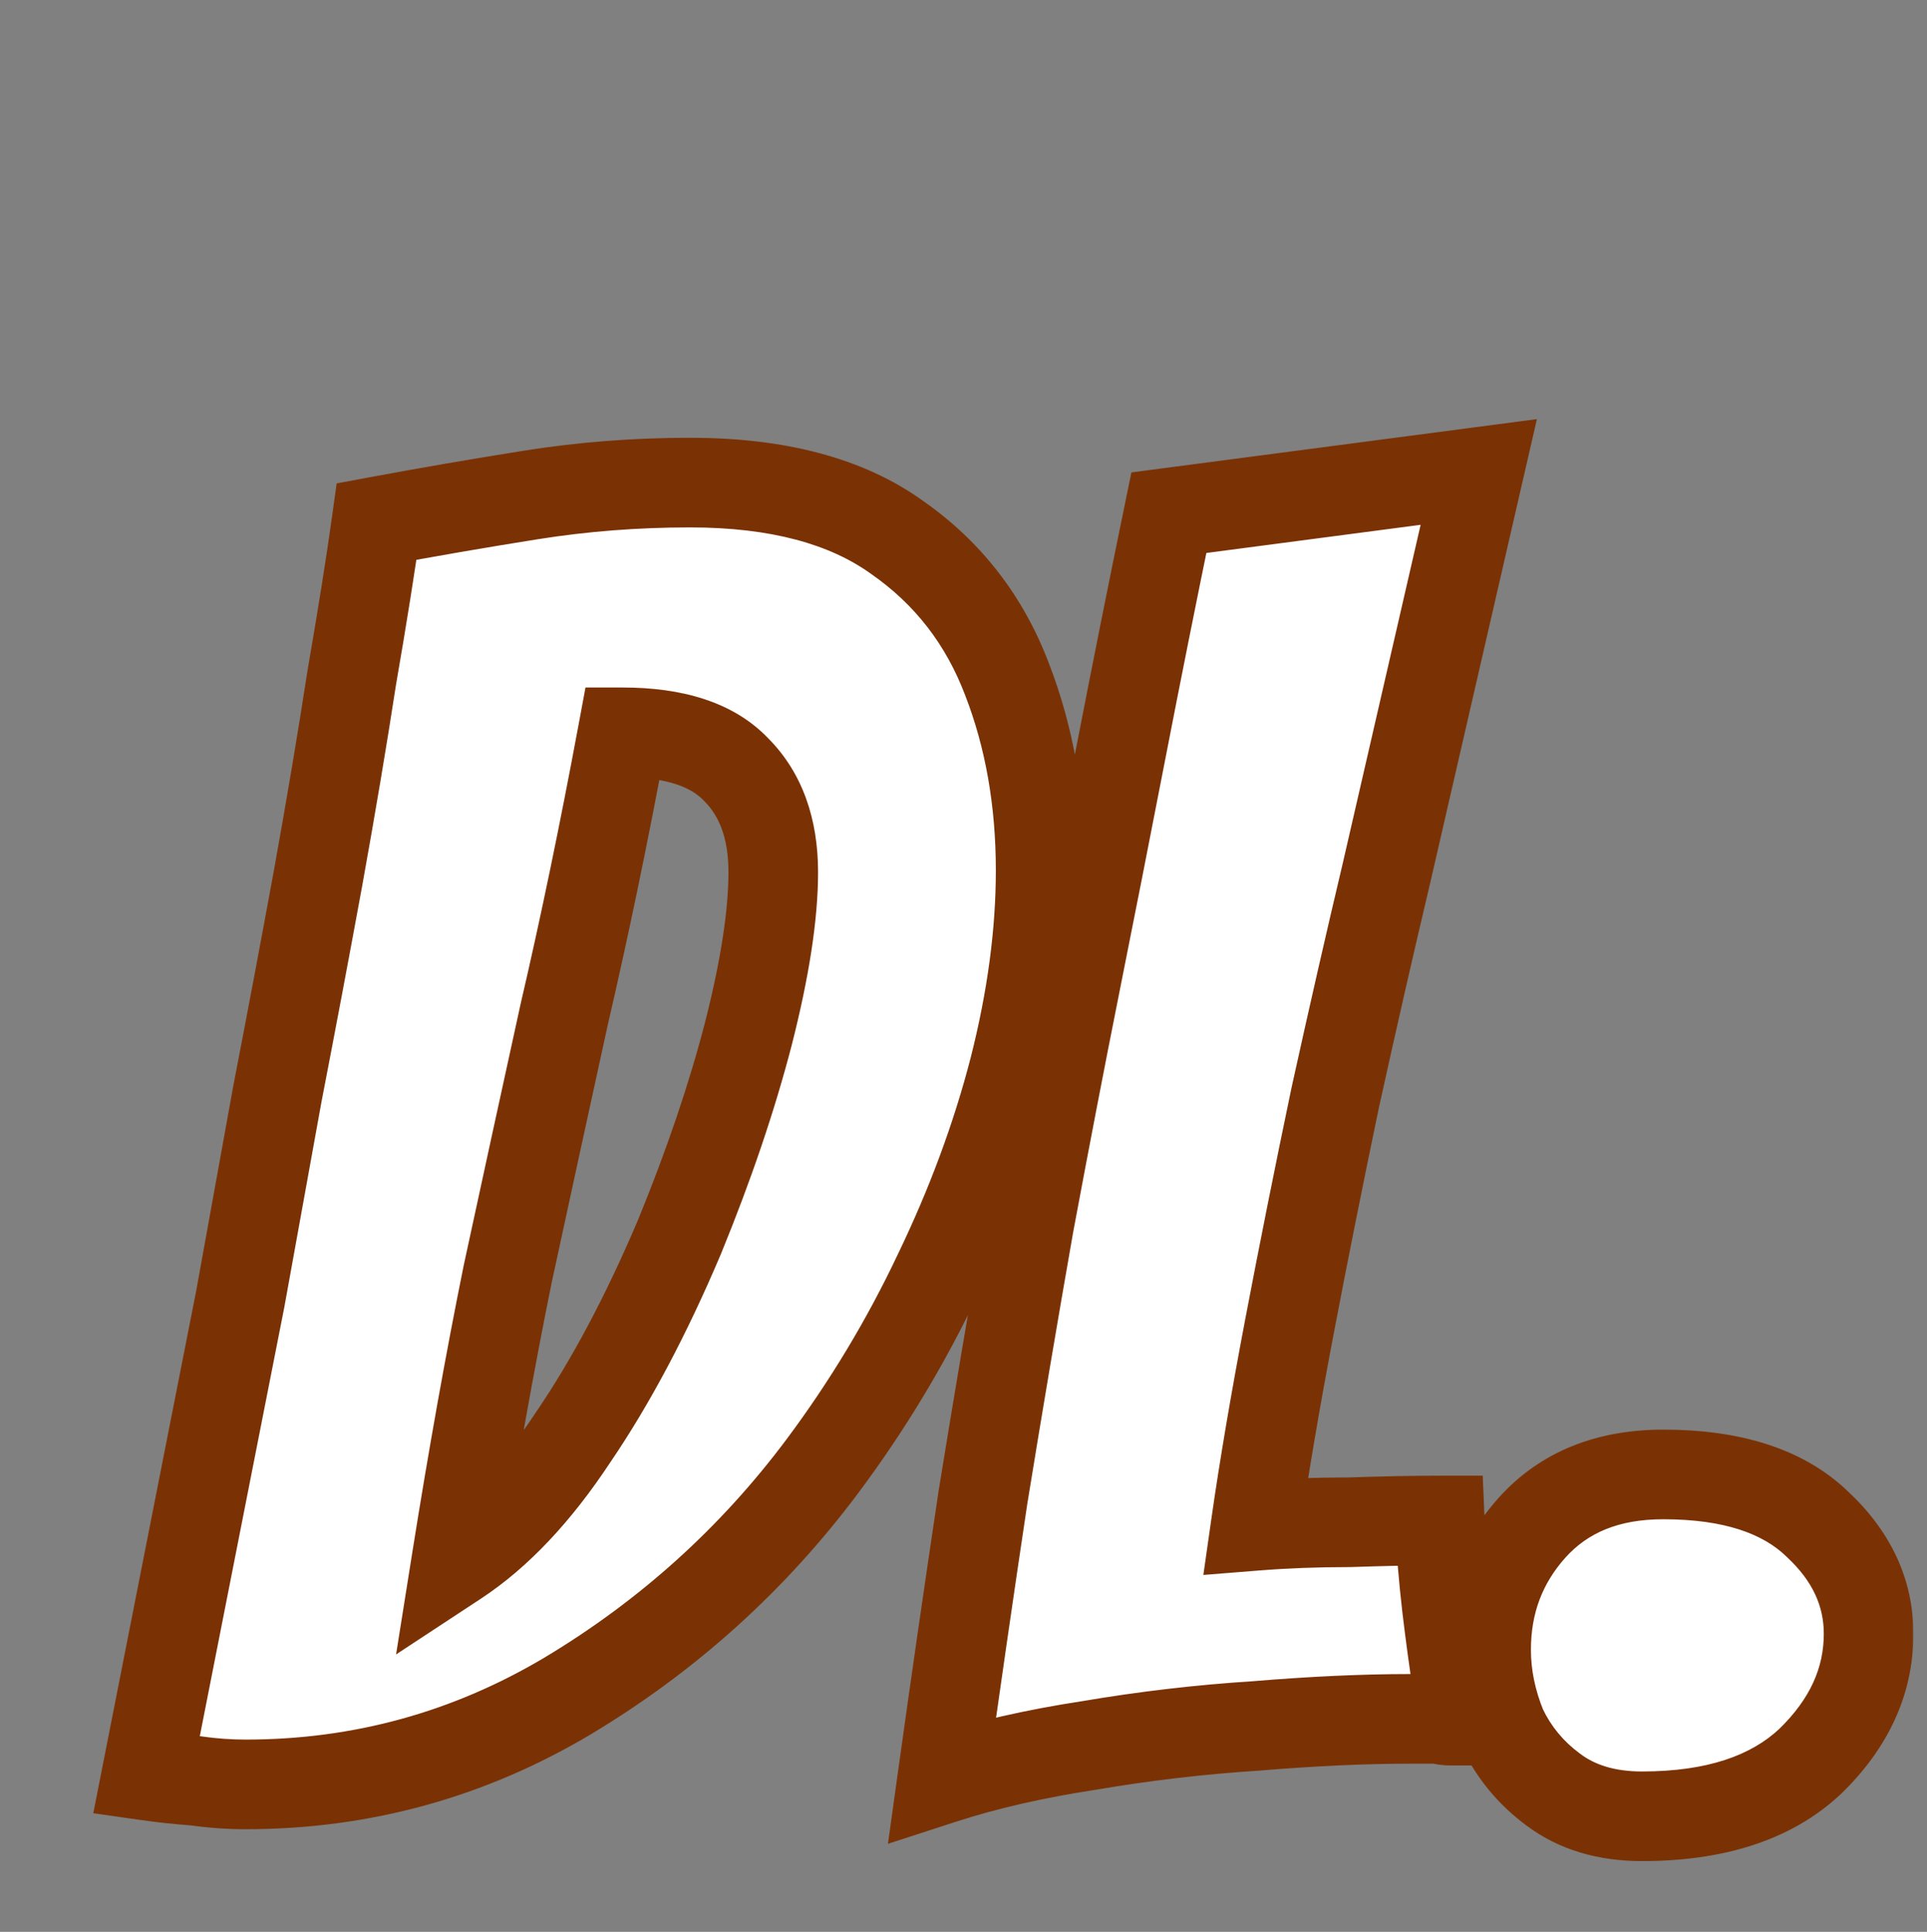 <svg width="430" height="431" viewBox="0 0 430 431" fill="none" xmlns="http://www.w3.org/2000/svg">
<rect x="0" y="0" width="430" height="431" fill="#808080" stroke="none"/>
<mask id="path-1-outside-1_204_8" maskUnits="userSpaceOnUse" x="20.084" y="93.127" width="407" height="323" fill="black">
<rect fill="white" x="20.084" y="93.127" width="407" height="323"/>
<path d="M54.793 398.103C51.105 398.103 47.417 397.839 43.729 397.312C40.041 397.049 36.353 396.654 32.665 396.127L53.608 289.832C56.242 275.343 59.008 260.064 61.906 243.994C65.067 227.661 68.097 211.592 70.994 195.786C73.892 179.716 76.395 164.832 78.502 151.134C80.873 137.435 82.717 125.844 84.034 116.361C95.362 114.253 106.821 112.277 118.412 110.433C130.003 108.589 141.858 107.667 153.976 107.667C173.47 107.667 188.881 111.751 200.209 119.917C211.536 127.82 219.703 138.357 224.708 151.529C229.713 164.437 232.216 178.663 232.216 194.205C232.216 208.167 230.24 222.919 226.288 238.462C222.337 253.741 216.673 269.02 209.297 284.299C202.184 299.315 193.623 313.541 183.612 326.976C168.07 347.787 149.102 364.91 126.711 378.345C104.582 391.517 80.61 398.103 54.793 398.103ZM101.816 348.314C111.036 342.255 119.73 333.035 127.896 320.653C136.326 308.272 144.229 293.388 151.605 276.001C158.191 259.932 163.328 244.784 167.016 230.559C170.704 216.07 172.548 204.084 172.548 194.6C172.548 184.853 169.782 177.214 164.25 171.682C158.981 166.15 150.551 163.383 138.96 163.383C134.745 186.039 130.399 206.982 125.92 226.212C121.705 245.443 117.49 264.805 113.275 284.299C109.324 303.794 105.504 325.132 101.816 348.314ZM210.248 396.917C213.146 376.106 216.175 355.163 219.336 334.088C222.761 313.014 226.185 292.729 229.61 273.235C233.298 253.478 236.723 235.696 239.884 219.89C243.309 202.767 246.733 185.38 250.158 167.73C253.583 150.08 257.139 132.298 260.827 114.385L329.978 105.296L309.43 194.6C305.742 210.143 301.923 226.871 297.971 244.784C294.283 262.434 290.858 279.558 287.697 296.154C284.536 312.75 282.033 327.503 280.189 340.411C286.775 339.884 293.756 339.62 301.132 339.62C308.772 339.357 315.489 339.225 321.285 339.225C321.548 345.284 322.075 351.738 322.866 358.588C323.656 365.174 324.446 370.969 325.236 375.974C326.29 380.716 326.817 383.35 326.817 383.877C325.763 383.877 324.71 383.877 323.656 383.877C322.866 383.877 321.944 383.746 320.89 383.482H314.567C304.294 383.482 292.834 384.009 280.189 385.063C267.808 385.853 255.427 387.302 243.045 389.409C230.927 391.253 219.995 393.756 210.248 396.917ZM366.391 405.215C358.488 405.215 351.902 403.24 346.633 399.288C341.628 395.6 337.808 390.99 335.174 385.458C332.803 379.662 331.618 373.867 331.618 368.071C331.618 357.534 335.042 348.445 341.891 340.806C349.004 332.903 358.751 328.951 371.133 328.951C386.412 328.951 397.871 332.639 405.511 340.016C413.15 347.128 416.97 355.295 416.97 364.515C416.97 375.052 412.623 384.536 403.93 392.966C395.237 401.132 382.724 405.215 366.391 405.215Z"/>
</mask>
<path d="M54.793 398.103C51.105 398.103 47.417 397.839 43.729 397.312C40.041 397.049 36.353 396.654 32.665 396.127L53.608 289.832C56.242 275.343 59.008 260.064 61.906 243.994C65.067 227.661 68.097 211.592 70.994 195.786C73.892 179.716 76.395 164.832 78.502 151.134C80.873 137.435 82.717 125.844 84.034 116.361C95.362 114.253 106.821 112.277 118.412 110.433C130.003 108.589 141.858 107.667 153.976 107.667C173.47 107.667 188.881 111.751 200.209 119.917C211.536 127.82 219.703 138.357 224.708 151.529C229.713 164.437 232.216 178.663 232.216 194.205C232.216 208.167 230.24 222.919 226.288 238.462C222.337 253.741 216.673 269.02 209.297 284.299C202.184 299.315 193.623 313.541 183.612 326.976C168.07 347.787 149.102 364.91 126.711 378.345C104.582 391.517 80.61 398.103 54.793 398.103ZM101.816 348.314C111.036 342.255 119.73 333.035 127.896 320.653C136.326 308.272 144.229 293.388 151.605 276.001C158.191 259.932 163.328 244.784 167.016 230.559C170.704 216.07 172.548 204.084 172.548 194.6C172.548 184.853 169.782 177.214 164.25 171.682C158.981 166.15 150.551 163.383 138.96 163.383C134.745 186.039 130.399 206.982 125.92 226.212C121.705 245.443 117.49 264.805 113.275 284.299C109.324 303.794 105.504 325.132 101.816 348.314ZM210.248 396.917C213.146 376.106 216.175 355.163 219.336 334.088C222.761 313.014 226.185 292.729 229.61 273.235C233.298 253.478 236.723 235.696 239.884 219.89C243.309 202.767 246.733 185.38 250.158 167.73C253.583 150.08 257.139 132.298 260.827 114.385L329.978 105.296L309.43 194.6C305.742 210.143 301.923 226.871 297.971 244.784C294.283 262.434 290.858 279.558 287.697 296.154C284.536 312.75 282.033 327.503 280.189 340.411C286.775 339.884 293.756 339.62 301.132 339.62C308.772 339.357 315.489 339.225 321.285 339.225C321.548 345.284 322.075 351.738 322.866 358.588C323.656 365.174 324.446 370.969 325.236 375.974C326.29 380.716 326.817 383.35 326.817 383.877C325.763 383.877 324.71 383.877 323.656 383.877C322.866 383.877 321.944 383.746 320.89 383.482H314.567C304.294 383.482 292.834 384.009 280.189 385.063C267.808 385.853 255.427 387.302 243.045 389.409C230.927 391.253 219.995 393.756 210.248 396.917ZM366.391 405.215C358.488 405.215 351.902 403.24 346.633 399.288C341.628 395.6 337.808 390.99 335.174 385.458C332.803 379.662 331.618 373.867 331.618 368.071C331.618 357.534 335.042 348.445 341.891 340.806C349.004 332.903 358.751 328.951 371.133 328.951C386.412 328.951 397.871 332.639 405.511 340.016C413.15 347.128 416.97 355.295 416.97 364.515C416.97 375.052 412.623 384.536 403.93 392.966C395.237 401.132 382.724 405.215 366.391 405.215Z" fill="white"/>
<path d="M43.729 397.312L45.143 387.413L44.794 387.363L44.441 387.338L43.729 397.312ZM32.665 396.127L22.854 394.194L20.816 404.536L31.251 406.026L32.665 396.127ZM53.608 289.832L63.419 291.765L63.433 291.693L63.447 291.62L53.608 289.832ZM61.906 243.994L52.088 242.094L52.076 242.157L52.065 242.219L61.906 243.994ZM70.994 195.786L80.831 197.589L80.833 197.575L80.836 197.56L70.994 195.786ZM78.502 151.134L68.649 149.428L68.633 149.521L68.618 149.613L78.502 151.134ZM84.034 116.361L82.205 106.529L75.121 107.847L74.129 114.985L84.034 116.361ZM118.412 110.433L116.841 100.558L116.841 100.558L118.412 110.433ZM200.209 119.917L194.36 128.029L194.423 128.074L194.487 128.118L200.209 119.917ZM224.708 151.529L215.36 155.081L215.372 155.113L215.384 155.144L224.708 151.529ZM226.288 238.462L235.97 240.966L235.975 240.946L235.98 240.926L226.288 238.462ZM209.297 284.299L200.291 279.952L200.275 279.985L200.26 280.019L209.297 284.299ZM183.612 326.976L191.624 332.959L191.631 332.95L183.612 326.976ZM126.711 378.345L131.825 386.938L131.84 386.929L131.856 386.92L126.711 378.345ZM101.816 348.314L91.94 346.743L88.382 369.108L107.308 356.671L101.816 348.314ZM127.896 320.653L119.63 315.025L119.589 315.086L119.548 315.147L127.896 320.653ZM151.605 276.001L160.811 279.907L160.835 279.85L160.858 279.794L151.605 276.001ZM167.016 230.559L176.696 233.069L176.701 233.047L176.707 233.026L167.016 230.559ZM164.25 171.682L157.008 178.578L157.093 178.667L157.179 178.753L164.25 171.682ZM138.96 163.383V153.383H130.649L129.129 161.554L138.96 163.383ZM125.92 226.212L116.181 223.944L116.166 224.008L116.152 224.071L125.92 226.212ZM113.275 284.299L103.501 282.186L103.488 282.249L103.475 282.313L113.275 284.299ZM54.793 398.103V388.103C51.583 388.103 48.368 387.874 45.143 387.413L43.729 397.312L42.315 407.212C46.467 407.805 50.627 408.103 54.793 408.103V398.103ZM43.729 397.312L44.441 387.338C40.99 387.091 37.536 386.721 34.079 386.227L32.665 396.127L31.251 406.026C35.17 406.586 39.092 407.007 43.017 407.287L43.729 397.312ZM32.665 396.127L42.476 398.06L63.419 291.765L53.608 289.832L43.796 287.898L22.854 394.194L32.665 396.127ZM53.608 289.832L63.447 291.62C66.082 277.126 68.849 261.842 71.747 245.769L61.906 243.994L52.065 242.219C49.168 258.285 46.403 273.559 43.769 288.043L53.608 289.832ZM61.906 243.994L71.724 245.894C74.891 229.53 77.927 213.429 80.831 197.589L70.994 195.786L61.158 193.983C58.267 209.755 55.243 225.792 52.088 242.094L61.906 243.994ZM70.994 195.786L80.836 197.56C83.746 181.421 86.263 166.451 88.386 152.654L78.502 151.134L68.618 149.613C66.526 163.214 64.038 178.012 61.153 194.011L70.994 195.786ZM78.502 151.134L88.356 152.839C90.738 139.075 92.602 127.367 93.939 117.736L84.034 116.361L74.129 114.985C72.833 124.321 71.008 135.795 68.649 149.428L78.502 151.134ZM84.034 116.361L85.863 126.192C97.104 124.101 108.477 122.14 119.984 120.309L118.412 110.433L116.841 100.558C105.166 102.415 93.62 104.406 82.205 106.529L84.034 116.361ZM118.412 110.433L119.984 120.309C131.038 118.55 142.367 117.667 153.976 117.667V107.667V97.667C141.349 97.667 128.969 98.628 116.841 100.558L118.412 110.433ZM153.976 107.667V117.667C172.179 117.667 185.291 121.491 194.36 128.029L200.209 119.917L206.057 111.805C192.47 102.011 174.761 97.667 153.976 97.667V107.667ZM200.209 119.917L194.487 128.118C204.131 134.847 211.053 143.748 215.36 155.081L224.708 151.529L234.056 147.977C228.352 132.967 218.941 120.793 205.93 111.716L200.209 119.917ZM224.708 151.529L215.384 155.144C219.891 166.767 222.216 179.748 222.216 194.205H232.216H242.216C242.216 177.577 239.535 162.108 234.031 147.914L224.708 151.529ZM232.216 194.205H222.216C222.216 207.224 220.373 221.144 216.597 235.998L226.288 238.462L235.98 240.926C240.107 224.695 242.216 209.11 242.216 194.205H232.216ZM226.288 238.462L216.607 235.958C212.831 250.557 207.403 265.22 200.291 279.952L209.297 284.299L218.302 288.647C225.943 272.821 231.842 256.926 235.97 240.966L226.288 238.462ZM209.297 284.299L200.26 280.019C193.432 294.432 185.213 308.091 175.593 321.001L183.612 326.976L191.631 332.95C202.033 318.99 210.937 304.198 218.334 288.58L209.297 284.299ZM183.612 326.976L175.6 320.992C160.84 340.756 142.848 357.001 121.566 369.77L126.711 378.345L131.856 386.92C155.356 372.82 175.299 354.818 191.624 332.959L183.612 326.976ZM126.711 378.345L121.596 369.752C101.019 382.001 78.814 388.103 54.793 388.103V398.103V408.103C82.406 408.103 108.146 401.033 131.825 386.938L126.711 378.345ZM101.816 348.314L107.308 356.671C117.983 349.656 127.572 339.306 136.244 326.159L127.896 320.653L119.548 315.147C111.887 326.763 104.09 334.854 96.324 339.957L101.816 348.314ZM127.896 320.653L136.162 326.281C145.042 313.239 153.242 297.749 160.811 279.907L151.605 276.001L142.399 272.096C135.216 289.027 127.61 303.305 119.63 315.025L127.896 320.653ZM151.605 276.001L160.858 279.794C167.585 263.379 172.876 247.801 176.696 233.069L167.016 230.559L157.336 228.049C153.779 241.768 148.797 256.484 142.352 272.209L151.605 276.001ZM167.016 230.559L176.707 233.026C180.497 218.136 182.548 205.25 182.548 194.6H172.548H162.548C162.548 202.918 160.911 214.004 157.325 228.092L167.016 230.559ZM172.548 194.6H182.548C182.548 182.891 179.165 172.455 171.321 164.611L164.25 171.682L157.179 178.753C160.399 181.972 162.548 186.816 162.548 194.6H172.548ZM164.25 171.682L171.491 164.785C163.548 156.444 151.885 153.383 138.96 153.383V163.383V173.383C149.218 173.383 154.415 175.855 157.008 178.578L164.25 171.682ZM138.96 163.383L129.129 161.554C124.937 184.086 120.62 204.881 116.181 223.944L125.92 226.212L135.66 228.48C140.177 209.083 144.554 187.991 148.792 165.213L138.96 163.383ZM125.92 226.212L116.152 224.071C111.935 243.311 107.718 262.683 103.501 282.186L113.275 284.299L123.05 286.413C127.263 266.928 131.476 247.575 135.688 228.353L125.92 226.212ZM113.275 284.299L103.475 282.313C99.491 301.967 95.647 323.445 91.94 346.743L101.816 348.314L111.692 349.885C115.362 326.818 119.157 305.62 123.076 286.286L113.275 284.299ZM210.248 396.917L200.343 395.538L198.141 411.357L213.333 406.429L210.248 396.917ZM219.336 334.088L209.466 332.484L209.456 332.545L209.447 332.605L219.336 334.088ZM229.61 273.235L219.78 271.4L219.77 271.453L219.761 271.505L229.61 273.235ZM239.884 219.89L249.69 221.851L249.69 221.851L239.884 219.89ZM250.158 167.73L259.975 169.635L259.975 169.635L250.158 167.73ZM260.827 114.385L259.524 104.47L252.468 105.398L251.032 112.368L260.827 114.385ZM329.978 105.296L339.724 107.539L342.953 93.505L328.675 95.382L329.978 105.296ZM309.43 194.6L319.16 196.909L319.168 196.876L319.176 196.843L309.43 194.6ZM297.971 244.784L288.206 242.63L288.194 242.685L288.183 242.739L297.971 244.784ZM287.697 296.154L277.874 294.283L277.874 294.283L287.697 296.154ZM280.189 340.411L270.29 338.997L268.521 351.376L280.987 350.379L280.189 340.411ZM301.132 339.62V349.62H301.305L301.477 349.615L301.132 339.62ZM321.285 339.225L331.276 338.791L330.86 329.225H321.285V339.225ZM322.866 358.588L312.931 359.734L312.934 359.757L312.937 359.779L322.866 358.588ZM325.236 375.974L315.359 377.534L315.407 377.841L315.475 378.144L325.236 375.974ZM326.817 383.877V393.877H336.817V383.877H326.817ZM320.89 383.482L323.315 373.781L322.121 373.482H320.89V383.482ZM280.189 385.063L280.826 395.042L280.923 395.036L281.02 395.028L280.189 385.063ZM243.045 389.409L244.55 399.296L244.637 399.282L244.723 399.268L243.045 389.409ZM210.248 396.917L220.152 398.296C223.045 377.52 226.07 356.612 229.226 335.572L219.336 334.088L209.447 332.605C206.281 353.714 203.246 374.692 200.343 395.538L210.248 396.917ZM219.336 334.088L229.207 335.692C232.625 314.657 236.043 294.414 239.459 274.966L229.61 273.235L219.761 271.505C216.328 291.044 212.897 311.371 209.466 332.484L219.336 334.088ZM229.61 273.235L239.44 275.07C243.122 255.345 246.539 237.606 249.69 221.851L239.884 219.89L230.078 217.929C226.907 233.786 223.474 251.61 219.78 271.4L229.61 273.235ZM239.884 219.89L249.69 221.851C253.118 204.709 256.547 187.303 259.975 169.635L250.158 167.73L240.341 165.825C236.92 183.457 233.499 200.825 230.078 217.929L239.884 219.89ZM250.158 167.73L259.975 169.635C263.392 152.023 266.941 134.278 270.622 116.401L260.827 114.385L251.032 112.368C247.337 130.318 243.773 148.137 240.341 165.825L250.158 167.73ZM260.827 114.385L262.13 124.3L331.281 115.211L329.978 105.296L328.675 95.382L259.524 104.47L260.827 114.385ZM329.978 105.296L320.233 103.054L299.685 192.358L309.43 194.6L319.176 196.843L339.724 107.539L329.978 105.296ZM309.43 194.6L299.701 192.292C295.999 207.892 292.167 224.673 288.206 242.63L297.971 244.784L307.736 246.939C311.678 229.069 315.486 212.393 319.16 196.909L309.43 194.6ZM297.971 244.784L288.183 242.739C284.483 260.443 281.047 277.625 277.874 294.283L287.697 296.154L297.521 298.025C300.67 281.491 304.083 264.426 307.76 246.83L297.971 244.784ZM287.697 296.154L277.874 294.283C274.692 310.989 272.161 325.899 270.29 338.997L280.189 340.411L290.089 341.825C291.906 329.106 294.38 314.511 297.521 298.025L287.697 296.154ZM280.189 340.411L280.987 350.379C287.279 349.876 293.992 349.62 301.132 349.62V339.62V329.62C293.52 329.62 286.271 329.892 279.392 330.443L280.189 340.411ZM301.132 339.62L301.477 349.615C309.035 349.354 315.634 349.225 321.285 349.225V339.225V329.225C315.345 329.225 308.508 329.36 300.788 329.626L301.132 339.62ZM321.285 339.225L311.294 339.66C311.569 345.986 312.117 352.679 312.931 359.734L322.866 358.588L332.8 357.441C332.033 350.797 331.527 344.583 331.276 338.791L321.285 339.225ZM322.866 358.588L312.937 359.779C313.738 366.453 314.544 372.376 315.359 377.534L325.236 375.974L335.114 374.415C334.348 369.562 333.574 363.894 332.794 357.396L322.866 358.588ZM325.236 375.974L315.475 378.144C315.996 380.491 316.373 382.254 316.616 383.468C316.739 384.081 316.814 384.489 316.854 384.731C316.875 384.854 316.876 384.874 316.87 384.821C316.866 384.793 316.856 384.709 316.845 384.584C316.837 384.48 316.817 384.222 316.817 383.877H326.817H336.817C336.817 382.777 336.624 381.691 336.582 381.443C336.491 380.895 336.369 380.249 336.228 379.545C335.944 378.124 335.53 376.2 334.998 373.805L325.236 375.974ZM326.817 383.877V373.877C326.815 373.877 326.813 373.877 326.811 373.877C326.809 373.877 326.807 373.877 326.805 373.877C326.803 373.877 326.801 373.877 326.799 373.877C326.796 373.877 326.794 373.877 326.792 373.877C326.79 373.877 326.788 373.877 326.786 373.877C326.784 373.877 326.782 373.877 326.78 373.877C326.778 373.877 326.776 373.877 326.774 373.877C326.772 373.877 326.77 373.877 326.768 373.877C326.766 373.877 326.764 373.877 326.761 373.877C326.759 373.877 326.757 373.877 326.755 373.877C326.753 373.877 326.751 373.877 326.749 373.877C326.747 373.877 326.745 373.877 326.743 373.877C326.741 373.877 326.739 373.877 326.737 373.877C326.735 373.877 326.733 373.877 326.731 373.877C326.729 373.877 326.727 373.877 326.724 373.877C326.722 373.877 326.72 373.877 326.718 373.877C326.716 373.877 326.714 373.877 326.712 373.877C326.71 373.877 326.708 373.877 326.706 373.877C326.704 373.877 326.702 373.877 326.7 373.877C326.698 373.877 326.696 373.877 326.694 373.877C326.692 373.877 326.689 373.877 326.687 373.877C326.685 373.877 326.683 373.877 326.681 373.877C326.679 373.877 326.677 373.877 326.675 373.877C326.673 373.877 326.671 373.877 326.669 373.877C326.667 373.877 326.665 373.877 326.663 373.877C326.661 373.877 326.659 373.877 326.657 373.877C326.654 373.877 326.652 373.877 326.65 373.877C326.648 373.877 326.646 373.877 326.644 373.877C326.642 373.877 326.64 373.877 326.638 373.877C326.636 373.877 326.634 373.877 326.632 373.877C326.63 373.877 326.628 373.877 326.626 373.877C326.624 373.877 326.622 373.877 326.619 373.877C326.617 373.877 326.615 373.877 326.613 373.877C326.611 373.877 326.609 373.877 326.607 373.877C326.605 373.877 326.603 373.877 326.601 373.877C326.599 373.877 326.597 373.877 326.595 373.877C326.593 373.877 326.591 373.877 326.589 373.877C326.587 373.877 326.585 373.877 326.582 373.877C326.58 373.877 326.578 373.877 326.576 373.877C326.574 373.877 326.572 373.877 326.57 373.877C326.568 373.877 326.566 373.877 326.564 373.877C326.562 373.877 326.56 373.877 326.558 373.877C326.556 373.877 326.554 373.877 326.552 373.877C326.55 373.877 326.547 373.877 326.545 373.877C326.543 373.877 326.541 373.877 326.539 373.877C326.537 373.877 326.535 373.877 326.533 373.877C326.531 373.877 326.529 373.877 326.527 373.877C326.525 373.877 326.523 373.877 326.521 373.877C326.519 373.877 326.517 373.877 326.515 373.877C326.512 373.877 326.51 373.877 326.508 373.877C326.506 373.877 326.504 373.877 326.502 373.877C326.5 373.877 326.498 373.877 326.496 373.877C326.494 373.877 326.492 373.877 326.49 373.877C326.488 373.877 326.486 373.877 326.484 373.877C326.482 373.877 326.48 373.877 326.477 373.877C326.475 373.877 326.473 373.877 326.471 373.877C326.469 373.877 326.467 373.877 326.465 373.877C326.463 373.877 326.461 373.877 326.459 373.877C326.457 373.877 326.455 373.877 326.453 373.877C326.451 373.877 326.449 373.877 326.447 373.877C326.445 373.877 326.442 373.877 326.44 373.877C326.438 373.877 326.436 373.877 326.434 373.877C326.432 373.877 326.43 373.877 326.428 373.877C326.426 373.877 326.424 373.877 326.422 373.877C326.42 373.877 326.418 373.877 326.416 373.877C326.414 373.877 326.412 373.877 326.41 373.877C326.408 373.877 326.405 373.877 326.403 373.877C326.401 373.877 326.399 373.877 326.397 373.877C326.395 373.877 326.393 373.877 326.391 373.877C326.389 373.877 326.387 373.877 326.385 373.877C326.383 373.877 326.381 373.877 326.379 373.877C326.377 373.877 326.375 373.877 326.373 373.877C326.37 373.877 326.368 373.877 326.366 373.877C326.364 373.877 326.362 373.877 326.36 373.877C326.358 373.877 326.356 373.877 326.354 373.877C326.352 373.877 326.35 373.877 326.348 373.877C326.346 373.877 326.344 373.877 326.342 373.877C326.34 373.877 326.338 373.877 326.335 373.877C326.333 373.877 326.331 373.877 326.329 373.877C326.327 373.877 326.325 373.877 326.323 373.877C326.321 373.877 326.319 373.877 326.317 373.877C326.315 373.877 326.313 373.877 326.311 373.877C326.309 373.877 326.307 373.877 326.305 373.877C326.303 373.877 326.3 373.877 326.298 373.877C326.296 373.877 326.294 373.877 326.292 373.877C326.29 373.877 326.288 373.877 326.286 373.877C326.284 373.877 326.282 373.877 326.28 373.877C326.278 373.877 326.276 373.877 326.274 373.877C326.272 373.877 326.27 373.877 326.268 373.877C326.266 373.877 326.263 373.877 326.261 373.877C326.259 373.877 326.257 373.877 326.255 373.877C326.253 373.877 326.251 373.877 326.249 373.877C326.247 373.877 326.245 373.877 326.243 373.877C326.241 373.877 326.239 373.877 326.237 373.877C326.235 373.877 326.233 373.877 326.231 373.877C326.228 373.877 326.226 373.877 326.224 373.877C326.222 373.877 326.22 373.877 326.218 373.877C326.216 373.877 326.214 373.877 326.212 373.877C326.21 373.877 326.208 373.877 326.206 373.877C326.204 373.877 326.202 373.877 326.2 373.877C326.198 373.877 326.196 373.877 326.193 373.877C326.191 373.877 326.189 373.877 326.187 373.877C326.185 373.877 326.183 373.877 326.181 373.877C326.179 373.877 326.177 373.877 326.175 373.877C326.173 373.877 326.171 373.877 326.169 373.877C326.167 373.877 326.165 373.877 326.163 373.877C326.161 373.877 326.158 373.877 326.156 373.877C326.154 373.877 326.152 373.877 326.15 373.877C326.148 373.877 326.146 373.877 326.144 373.877C326.142 373.877 326.14 373.877 326.138 373.877C326.136 373.877 326.134 373.877 326.132 373.877C326.13 373.877 326.128 373.877 326.126 373.877C326.123 373.877 326.121 373.877 326.119 373.877C326.117 373.877 326.115 373.877 326.113 373.877C326.111 373.877 326.109 373.877 326.107 373.877C326.105 373.877 326.103 373.877 326.101 373.877C326.099 373.877 326.097 373.877 326.095 373.877C326.093 373.877 326.091 373.877 326.089 373.877C326.086 373.877 326.084 373.877 326.082 373.877C326.08 373.877 326.078 373.877 326.076 373.877C326.074 373.877 326.072 373.877 326.07 373.877C326.068 373.877 326.066 373.877 326.064 373.877C326.062 373.877 326.06 373.877 326.058 373.877C326.056 373.877 326.054 373.877 326.051 373.877C326.049 373.877 326.047 373.877 326.045 373.877C326.043 373.877 326.041 373.877 326.039 373.877C326.037 373.877 326.035 373.877 326.033 373.877C326.031 373.877 326.029 373.877 326.027 373.877C326.025 373.877 326.023 373.877 326.021 373.877C326.019 373.877 326.016 373.877 326.014 373.877C326.012 373.877 326.01 373.877 326.008 373.877C326.006 373.877 326.004 373.877 326.002 373.877C326 373.877 325.998 373.877 325.996 373.877C325.994 373.877 325.992 373.877 325.99 373.877C325.988 373.877 325.986 373.877 325.984 373.877C325.981 373.877 325.979 373.877 325.977 373.877C325.975 373.877 325.973 373.877 325.971 373.877C325.969 373.877 325.967 373.877 325.965 373.877C325.963 373.877 325.961 373.877 325.959 373.877C325.957 373.877 325.955 373.877 325.953 373.877C325.951 373.877 325.949 373.877 325.946 373.877C325.944 373.877 325.942 373.877 325.94 373.877C325.938 373.877 325.936 373.877 325.934 373.877C325.932 373.877 325.93 373.877 325.928 373.877C325.926 373.877 325.924 373.877 325.922 373.877C325.92 373.877 325.918 373.877 325.916 373.877C325.914 373.877 325.912 373.877 325.909 373.877C325.907 373.877 325.905 373.877 325.903 373.877C325.901 373.877 325.899 373.877 325.897 373.877C325.895 373.877 325.893 373.877 325.891 373.877C325.889 373.877 325.887 373.877 325.885 373.877C325.883 373.877 325.881 373.877 325.879 373.877C325.877 373.877 325.874 373.877 325.872 373.877C325.87 373.877 325.868 373.877 325.866 373.877C325.864 373.877 325.862 373.877 325.86 373.877C325.858 373.877 325.856 373.877 325.854 373.877C325.852 373.877 325.85 373.877 325.848 373.877C325.846 373.877 325.844 373.877 325.842 373.877C325.839 373.877 325.837 373.877 325.835 373.877C325.833 373.877 325.831 373.877 325.829 373.877C325.827 373.877 325.825 373.877 325.823 373.877C325.821 373.877 325.819 373.877 325.817 373.877C325.815 373.877 325.813 373.877 325.811 373.877C325.809 373.877 325.807 373.877 325.804 373.877C325.802 373.877 325.8 373.877 325.798 373.877C325.796 373.877 325.794 373.877 325.792 373.877C325.79 373.877 325.788 373.877 325.786 373.877C325.784 373.877 325.782 373.877 325.78 373.877C325.778 373.877 325.776 373.877 325.774 373.877C325.772 373.877 325.77 373.877 325.767 373.877C325.765 373.877 325.763 373.877 325.761 373.877C325.759 373.877 325.757 373.877 325.755 373.877C325.753 373.877 325.751 373.877 325.749 373.877C325.747 373.877 325.745 373.877 325.743 373.877C325.741 373.877 325.739 373.877 325.737 373.877C325.735 373.877 325.732 373.877 325.73 373.877C325.728 373.877 325.726 373.877 325.724 373.877C325.722 373.877 325.72 373.877 325.718 373.877C325.716 373.877 325.714 373.877 325.712 373.877C325.71 373.877 325.708 373.877 325.706 373.877C325.704 373.877 325.702 373.877 325.7 373.877C325.697 373.877 325.695 373.877 325.693 373.877C325.691 373.877 325.689 373.877 325.687 373.877C325.685 373.877 325.683 373.877 325.681 373.877C325.679 373.877 325.677 373.877 325.675 373.877C325.673 373.877 325.671 373.877 325.669 373.877C325.667 373.877 325.665 373.877 325.662 373.877C325.66 373.877 325.658 373.877 325.656 373.877C325.654 373.877 325.652 373.877 325.65 373.877C325.648 373.877 325.646 373.877 325.644 373.877C325.642 373.877 325.64 373.877 325.638 373.877C325.636 373.877 325.634 373.877 325.632 373.877C325.63 373.877 325.627 373.877 325.625 373.877C325.623 373.877 325.621 373.877 325.619 373.877C325.617 373.877 325.615 373.877 325.613 373.877C325.611 373.877 325.609 373.877 325.607 373.877C325.605 373.877 325.603 373.877 325.601 373.877C325.599 373.877 325.597 373.877 325.595 373.877C325.593 373.877 325.59 373.877 325.588 373.877C325.586 373.877 325.584 373.877 325.582 373.877C325.58 373.877 325.578 373.877 325.576 373.877C325.574 373.877 325.572 373.877 325.57 373.877C325.568 373.877 325.566 373.877 325.564 373.877C325.562 373.877 325.56 373.877 325.558 373.877C325.555 373.877 325.553 373.877 325.551 373.877C325.549 373.877 325.547 373.877 325.545 373.877C325.543 373.877 325.541 373.877 325.539 373.877C325.537 373.877 325.535 373.877 325.533 373.877C325.531 373.877 325.529 373.877 325.527 373.877C325.525 373.877 325.523 373.877 325.52 373.877C325.518 373.877 325.516 373.877 325.514 373.877C325.512 373.877 325.51 373.877 325.508 373.877C325.506 373.877 325.504 373.877 325.502 373.877C325.5 373.877 325.498 373.877 325.496 373.877C325.494 373.877 325.492 373.877 325.49 373.877C325.488 373.877 325.485 373.877 325.483 373.877C325.481 373.877 325.479 373.877 325.477 373.877C325.475 373.877 325.473 373.877 325.471 373.877C325.469 373.877 325.467 373.877 325.465 373.877C325.463 373.877 325.461 373.877 325.459 373.877C325.457 373.877 325.455 373.877 325.453 373.877C325.451 373.877 325.448 373.877 325.446 373.877C325.444 373.877 325.442 373.877 325.44 373.877C325.438 373.877 325.436 373.877 325.434 373.877C325.432 373.877 325.43 373.877 325.428 373.877C325.426 373.877 325.424 373.877 325.422 373.877C325.42 373.877 325.418 373.877 325.416 373.877C325.413 373.877 325.411 373.877 325.409 373.877C325.407 373.877 325.405 373.877 325.403 373.877C325.401 373.877 325.399 373.877 325.397 373.877C325.395 373.877 325.393 373.877 325.391 373.877C325.389 373.877 325.387 373.877 325.385 373.877C325.383 373.877 325.381 373.877 325.378 373.877C325.376 373.877 325.374 373.877 325.372 373.877C325.37 373.877 325.368 373.877 325.366 373.877C325.364 373.877 325.362 373.877 325.36 373.877C325.358 373.877 325.356 373.877 325.354 373.877C325.352 373.877 325.35 373.877 325.348 373.877C325.346 373.877 325.343 373.877 325.341 373.877C325.339 373.877 325.337 373.877 325.335 373.877C325.333 373.877 325.331 373.877 325.329 373.877C325.327 373.877 325.325 373.877 325.323 373.877C325.321 373.877 325.319 373.877 325.317 373.877C325.315 373.877 325.313 373.877 325.311 373.877C325.308 373.877 325.306 373.877 325.304 373.877C325.302 373.877 325.3 373.877 325.298 373.877C325.296 373.877 325.294 373.877 325.292 373.877C325.29 373.877 325.288 373.877 325.286 373.877C325.284 373.877 325.282 373.877 325.28 373.877C325.278 373.877 325.276 373.877 325.274 373.877C325.271 373.877 325.269 373.877 325.267 373.877C325.265 373.877 325.263 373.877 325.261 373.877C325.259 373.877 325.257 373.877 325.255 373.877C325.253 373.877 325.251 373.877 325.249 373.877C325.247 373.877 325.245 373.877 325.243 373.877C325.241 373.877 325.239 373.877 325.236 373.877C325.234 373.877 325.232 373.877 325.23 373.877C325.228 373.877 325.226 373.877 325.224 373.877C325.222 373.877 325.22 373.877 325.218 373.877C325.216 373.877 325.214 373.877 325.212 373.877C325.21 373.877 325.208 373.877 325.206 373.877C325.204 373.877 325.201 373.877 325.199 373.877C325.197 373.877 325.195 373.877 325.193 373.877C325.191 373.877 325.189 373.877 325.187 373.877C325.185 373.877 325.183 373.877 325.181 373.877C325.179 373.877 325.177 373.877 325.175 373.877C325.173 373.877 325.171 373.877 325.169 373.877C325.166 373.877 325.164 373.877 325.162 373.877C325.16 373.877 325.158 373.877 325.156 373.877C325.154 373.877 325.152 373.877 325.15 373.877C325.148 373.877 325.146 373.877 325.144 373.877C325.142 373.877 325.14 373.877 325.138 373.877C325.136 373.877 325.134 373.877 325.132 373.877C325.129 373.877 325.127 373.877 325.125 373.877C325.123 373.877 325.121 373.877 325.119 373.877C325.117 373.877 325.115 373.877 325.113 373.877C325.111 373.877 325.109 373.877 325.107 373.877C325.105 373.877 325.103 373.877 325.101 373.877C325.099 373.877 325.097 373.877 325.094 373.877C325.092 373.877 325.09 373.877 325.088 373.877C325.086 373.877 325.084 373.877 325.082 373.877C325.08 373.877 325.078 373.877 325.076 373.877C325.074 373.877 325.072 373.877 325.07 373.877C325.068 373.877 325.066 373.877 325.064 373.877C325.062 373.877 325.059 373.877 325.057 373.877C325.055 373.877 325.053 373.877 325.051 373.877C325.049 373.877 325.047 373.877 325.045 373.877C325.043 373.877 325.041 373.877 325.039 373.877C325.037 373.877 325.035 373.877 325.033 373.877C325.031 373.877 325.029 373.877 325.027 373.877C325.024 373.877 325.022 373.877 325.02 373.877C325.018 373.877 325.016 373.877 325.014 373.877C325.012 373.877 325.01 373.877 325.008 373.877C325.006 373.877 325.004 373.877 325.002 373.877C325 373.877 324.998 373.877 324.996 373.877C324.994 373.877 324.992 373.877 324.989 373.877C324.987 373.877 324.985 373.877 324.983 373.877C324.981 373.877 324.979 373.877 324.977 373.877C324.975 373.877 324.973 373.877 324.971 373.877C324.969 373.877 324.967 373.877 324.965 373.877C324.963 373.877 324.961 373.877 324.959 373.877C324.957 373.877 324.955 373.877 324.952 373.877C324.95 373.877 324.948 373.877 324.946 373.877C324.944 373.877 324.942 373.877 324.94 373.877C324.938 373.877 324.936 373.877 324.934 373.877C324.932 373.877 324.93 373.877 324.928 373.877C324.926 373.877 324.924 373.877 324.922 373.877C324.92 373.877 324.917 373.877 324.915 373.877C324.913 373.877 324.911 373.877 324.909 373.877C324.907 373.877 324.905 373.877 324.903 373.877C324.901 373.877 324.899 373.877 324.897 373.877C324.895 373.877 324.893 373.877 324.891 373.877C324.889 373.877 324.887 373.877 324.885 373.877C324.882 373.877 324.88 373.877 324.878 373.877C324.876 373.877 324.874 373.877 324.872 373.877C324.87 373.877 324.868 373.877 324.866 373.877C324.864 373.877 324.862 373.877 324.86 373.877C324.858 373.877 324.856 373.877 324.854 373.877C324.852 373.877 324.85 373.877 324.847 373.877C324.845 373.877 324.843 373.877 324.841 373.877C324.839 373.877 324.837 373.877 324.835 373.877C324.833 373.877 324.831 373.877 324.829 373.877C324.827 373.877 324.825 373.877 324.823 373.877C324.821 373.877 324.819 373.877 324.817 373.877C324.815 373.877 324.813 373.877 324.81 373.877C324.808 373.877 324.806 373.877 324.804 373.877C324.802 373.877 324.8 373.877 324.798 373.877C324.796 373.877 324.794 373.877 324.792 373.877C324.79 373.877 324.788 373.877 324.786 373.877C324.784 373.877 324.782 373.877 324.78 373.877C324.778 373.877 324.775 373.877 324.773 373.877C324.771 373.877 324.769 373.877 324.767 373.877C324.765 373.877 324.763 373.877 324.761 373.877C324.759 373.877 324.757 373.877 324.755 373.877C324.753 373.877 324.751 373.877 324.749 373.877C324.747 373.877 324.745 373.877 324.743 373.877C324.74 373.877 324.738 373.877 324.736 373.877C324.734 373.877 324.732 373.877 324.73 373.877C324.728 373.877 324.726 373.877 324.724 373.877C324.722 373.877 324.72 373.877 324.718 373.877C324.716 373.877 324.714 373.877 324.712 373.877C324.71 373.877 324.708 373.877 324.705 373.877C324.703 373.877 324.701 373.877 324.699 373.877C324.697 373.877 324.695 373.877 324.693 373.877C324.691 373.877 324.689 373.877 324.687 373.877C324.685 373.877 324.683 373.877 324.681 373.877C324.679 373.877 324.677 373.877 324.675 373.877C324.673 373.877 324.67 373.877 324.668 373.877C324.666 373.877 324.664 373.877 324.662 373.877C324.66 373.877 324.658 373.877 324.656 373.877C324.654 373.877 324.652 373.877 324.65 373.877C324.648 373.877 324.646 373.877 324.644 373.877C324.642 373.877 324.64 373.877 324.638 373.877C324.636 373.877 324.633 373.877 324.631 373.877C324.629 373.877 324.627 373.877 324.625 373.877C324.623 373.877 324.621 373.877 324.619 373.877C324.617 373.877 324.615 373.877 324.613 373.877C324.611 373.877 324.609 373.877 324.607 373.877C324.605 373.877 324.603 373.877 324.601 373.877C324.598 373.877 324.596 373.877 324.594 373.877C324.592 373.877 324.59 373.877 324.588 373.877C324.586 373.877 324.584 373.877 324.582 373.877C324.58 373.877 324.578 373.877 324.576 373.877C324.574 373.877 324.572 373.877 324.57 373.877C324.568 373.877 324.566 373.877 324.563 373.877C324.561 373.877 324.559 373.877 324.557 373.877C324.555 373.877 324.553 373.877 324.551 373.877C324.549 373.877 324.547 373.877 324.545 373.877C324.543 373.877 324.541 373.877 324.539 373.877C324.537 373.877 324.535 373.877 324.533 373.877C324.531 373.877 324.528 373.877 324.526 373.877C324.524 373.877 324.522 373.877 324.52 373.877C324.518 373.877 324.516 373.877 324.514 373.877C324.512 373.877 324.51 373.877 324.508 373.877C324.506 373.877 324.504 373.877 324.502 373.877C324.5 373.877 324.498 373.877 324.496 373.877C324.494 373.877 324.491 373.877 324.489 373.877C324.487 373.877 324.485 373.877 324.483 373.877C324.481 373.877 324.479 373.877 324.477 373.877C324.475 373.877 324.473 373.877 324.471 373.877C324.469 373.877 324.467 373.877 324.465 373.877C324.463 373.877 324.461 373.877 324.459 373.877C324.456 373.877 324.454 373.877 324.452 373.877C324.45 373.877 324.448 373.877 324.446 373.877C324.444 373.877 324.442 373.877 324.44 373.877C324.438 373.877 324.436 373.877 324.434 373.877C324.432 373.877 324.43 373.877 324.428 373.877C324.426 373.877 324.424 373.877 324.421 373.877C324.419 373.877 324.417 373.877 324.415 373.877C324.413 373.877 324.411 373.877 324.409 373.877C324.407 373.877 324.405 373.877 324.403 373.877C324.401 373.877 324.399 373.877 324.397 373.877C324.395 373.877 324.393 373.877 324.391 373.877C324.389 373.877 324.386 373.877 324.384 373.877C324.382 373.877 324.38 373.877 324.378 373.877C324.376 373.877 324.374 373.877 324.372 373.877C324.37 373.877 324.368 373.877 324.366 373.877C324.364 373.877 324.362 373.877 324.36 373.877C324.358 373.877 324.356 373.877 324.354 373.877C324.351 373.877 324.349 373.877 324.347 373.877C324.345 373.877 324.343 373.877 324.341 373.877C324.339 373.877 324.337 373.877 324.335 373.877C324.333 373.877 324.331 373.877 324.329 373.877C324.327 373.877 324.325 373.877 324.323 373.877C324.321 373.877 324.319 373.877 324.317 373.877C324.314 373.877 324.312 373.877 324.31 373.877C324.308 373.877 324.306 373.877 324.304 373.877C324.302 373.877 324.3 373.877 324.298 373.877C324.296 373.877 324.294 373.877 324.292 373.877C324.29 373.877 324.288 373.877 324.286 373.877C324.284 373.877 324.282 373.877 324.279 373.877C324.277 373.877 324.275 373.877 324.273 373.877C324.271 373.877 324.269 373.877 324.267 373.877C324.265 373.877 324.263 373.877 324.261 373.877C324.259 373.877 324.257 373.877 324.255 373.877C324.253 373.877 324.251 373.877 324.249 373.877C324.247 373.877 324.244 373.877 324.242 373.877C324.24 373.877 324.238 373.877 324.236 373.877C324.234 373.877 324.232 373.877 324.23 373.877C324.228 373.877 324.226 373.877 324.224 373.877C324.222 373.877 324.22 373.877 324.218 373.877C324.216 373.877 324.214 373.877 324.212 373.877C324.209 373.877 324.207 373.877 324.205 373.877C324.203 373.877 324.201 373.877 324.199 373.877C324.197 373.877 324.195 373.877 324.193 373.877C324.191 373.877 324.189 373.877 324.187 373.877C324.185 373.877 324.183 373.877 324.181 373.877C324.179 373.877 324.177 373.877 324.175 373.877C324.172 373.877 324.17 373.877 324.168 373.877C324.166 373.877 324.164 373.877 324.162 373.877C324.16 373.877 324.158 373.877 324.156 373.877C324.154 373.877 324.152 373.877 324.15 373.877C324.148 373.877 324.146 373.877 324.144 373.877C324.142 373.877 324.14 373.877 324.137 373.877C324.135 373.877 324.133 373.877 324.131 373.877C324.129 373.877 324.127 373.877 324.125 373.877C324.123 373.877 324.121 373.877 324.119 373.877C324.117 373.877 324.115 373.877 324.113 373.877C324.111 373.877 324.109 373.877 324.107 373.877C324.105 373.877 324.102 373.877 324.1 373.877C324.098 373.877 324.096 373.877 324.094 373.877C324.092 373.877 324.09 373.877 324.088 373.877C324.086 373.877 324.084 373.877 324.082 373.877C324.08 373.877 324.078 373.877 324.076 373.877C324.074 373.877 324.072 373.877 324.07 373.877C324.067 373.877 324.065 373.877 324.063 373.877C324.061 373.877 324.059 373.877 324.057 373.877C324.055 373.877 324.053 373.877 324.051 373.877C324.049 373.877 324.047 373.877 324.045 373.877C324.043 373.877 324.041 373.877 324.039 373.877C324.037 373.877 324.035 373.877 324.032 373.877C324.03 373.877 324.028 373.877 324.026 373.877C324.024 373.877 324.022 373.877 324.02 373.877C324.018 373.877 324.016 373.877 324.014 373.877C324.012 373.877 324.01 373.877 324.008 373.877C324.006 373.877 324.004 373.877 324.002 373.877C324 373.877 323.998 373.877 323.995 373.877C323.993 373.877 323.991 373.877 323.989 373.877C323.987 373.877 323.985 373.877 323.983 373.877C323.981 373.877 323.979 373.877 323.977 373.877C323.975 373.877 323.973 373.877 323.971 373.877C323.969 373.877 323.967 373.877 323.965 373.877C323.963 373.877 323.96 373.877 323.958 373.877C323.956 373.877 323.954 373.877 323.952 373.877C323.95 373.877 323.948 373.877 323.946 373.877C323.944 373.877 323.942 373.877 323.94 373.877C323.938 373.877 323.936 373.877 323.934 373.877C323.932 373.877 323.93 373.877 323.928 373.877C323.925 373.877 323.923 373.877 323.921 373.877C323.919 373.877 323.917 373.877 323.915 373.877C323.913 373.877 323.911 373.877 323.909 373.877C323.907 373.877 323.905 373.877 323.903 373.877C323.901 373.877 323.899 373.877 323.897 373.877C323.895 373.877 323.893 373.877 323.89 373.877C323.888 373.877 323.886 373.877 323.884 373.877C323.882 373.877 323.88 373.877 323.878 373.877C323.876 373.877 323.874 373.877 323.872 373.877C323.87 373.877 323.868 373.877 323.866 373.877C323.864 373.877 323.862 373.877 323.86 373.877C323.858 373.877 323.856 373.877 323.853 373.877C323.851 373.877 323.849 373.877 323.847 373.877C323.845 373.877 323.843 373.877 323.841 373.877C323.839 373.877 323.837 373.877 323.835 373.877C323.833 373.877 323.831 373.877 323.829 373.877C323.827 373.877 323.825 373.877 323.823 373.877C323.821 373.877 323.818 373.877 323.816 373.877C323.814 373.877 323.812 373.877 323.81 373.877C323.808 373.877 323.806 373.877 323.804 373.877C323.802 373.877 323.8 373.877 323.798 373.877C323.796 373.877 323.794 373.877 323.792 373.877C323.79 373.877 323.788 373.877 323.786 373.877C323.783 373.877 323.781 373.877 323.779 373.877C323.777 373.877 323.775 373.877 323.773 373.877C323.771 373.877 323.769 373.877 323.767 373.877C323.765 373.877 323.763 373.877 323.761 373.877C323.759 373.877 323.757 373.877 323.755 373.877C323.753 373.877 323.751 373.877 323.748 373.877C323.746 373.877 323.744 373.877 323.742 373.877C323.74 373.877 323.738 373.877 323.736 373.877C323.734 373.877 323.732 373.877 323.73 373.877C323.728 373.877 323.726 373.877 323.724 373.877C323.722 373.877 323.72 373.877 323.718 373.877C323.716 373.877 323.713 373.877 323.711 373.877C323.709 373.877 323.707 373.877 323.705 373.877C323.703 373.877 323.701 373.877 323.699 373.877C323.697 373.877 323.695 373.877 323.693 373.877C323.691 373.877 323.689 373.877 323.687 373.877C323.685 373.877 323.683 373.877 323.681 373.877C323.679 373.877 323.676 373.877 323.674 373.877C323.672 373.877 323.67 373.877 323.668 373.877C323.666 373.877 323.664 373.877 323.662 373.877C323.66 373.877 323.658 373.877 323.656 373.877V383.877V393.877C323.658 393.877 323.66 393.877 323.662 393.877C323.664 393.877 323.666 393.877 323.668 393.877C323.67 393.877 323.672 393.877 323.674 393.877C323.676 393.877 323.679 393.877 323.681 393.877C323.683 393.877 323.685 393.877 323.687 393.877C323.689 393.877 323.691 393.877 323.693 393.877C323.695 393.877 323.697 393.877 323.699 393.877C323.701 393.877 323.703 393.877 323.705 393.877C323.707 393.877 323.709 393.877 323.711 393.877C323.713 393.877 323.716 393.877 323.718 393.877C323.72 393.877 323.722 393.877 323.724 393.877C323.726 393.877 323.728 393.877 323.73 393.877C323.732 393.877 323.734 393.877 323.736 393.877C323.738 393.877 323.74 393.877 323.742 393.877C323.744 393.877 323.746 393.877 323.748 393.877C323.751 393.877 323.753 393.877 323.755 393.877C323.757 393.877 323.759 393.877 323.761 393.877C323.763 393.877 323.765 393.877 323.767 393.877C323.769 393.877 323.771 393.877 323.773 393.877C323.775 393.877 323.777 393.877 323.779 393.877C323.781 393.877 323.783 393.877 323.786 393.877C323.788 393.877 323.79 393.877 323.792 393.877C323.794 393.877 323.796 393.877 323.798 393.877C323.8 393.877 323.802 393.877 323.804 393.877C323.806 393.877 323.808 393.877 323.81 393.877C323.812 393.877 323.814 393.877 323.816 393.877C323.818 393.877 323.821 393.877 323.823 393.877C323.825 393.877 323.827 393.877 323.829 393.877C323.831 393.877 323.833 393.877 323.835 393.877C323.837 393.877 323.839 393.877 323.841 393.877C323.843 393.877 323.845 393.877 323.847 393.877C323.849 393.877 323.851 393.877 323.853 393.877C323.856 393.877 323.858 393.877 323.86 393.877C323.862 393.877 323.864 393.877 323.866 393.877C323.868 393.877 323.87 393.877 323.872 393.877C323.874 393.877 323.876 393.877 323.878 393.877C323.88 393.877 323.882 393.877 323.884 393.877C323.886 393.877 323.888 393.877 323.89 393.877C323.893 393.877 323.895 393.877 323.897 393.877C323.899 393.877 323.901 393.877 323.903 393.877C323.905 393.877 323.907 393.877 323.909 393.877C323.911 393.877 323.913 393.877 323.915 393.877C323.917 393.877 323.919 393.877 323.921 393.877C323.923 393.877 323.925 393.877 323.928 393.877C323.93 393.877 323.932 393.877 323.934 393.877C323.936 393.877 323.938 393.877 323.94 393.877C323.942 393.877 323.944 393.877 323.946 393.877C323.948 393.877 323.95 393.877 323.952 393.877C323.954 393.877 323.956 393.877 323.958 393.877C323.96 393.877 323.963 393.877 323.965 393.877C323.967 393.877 323.969 393.877 323.971 393.877C323.973 393.877 323.975 393.877 323.977 393.877C323.979 393.877 323.981 393.877 323.983 393.877C323.985 393.877 323.987 393.877 323.989 393.877C323.991 393.877 323.993 393.877 323.995 393.877C323.998 393.877 324 393.877 324.002 393.877C324.004 393.877 324.006 393.877 324.008 393.877C324.01 393.877 324.012 393.877 324.014 393.877C324.016 393.877 324.018 393.877 324.02 393.877C324.022 393.877 324.024 393.877 324.026 393.877C324.028 393.877 324.03 393.877 324.032 393.877C324.035 393.877 324.037 393.877 324.039 393.877C324.041 393.877 324.043 393.877 324.045 393.877C324.047 393.877 324.049 393.877 324.051 393.877C324.053 393.877 324.055 393.877 324.057 393.877C324.059 393.877 324.061 393.877 324.063 393.877C324.065 393.877 324.067 393.877 324.07 393.877C324.072 393.877 324.074 393.877 324.076 393.877C324.078 393.877 324.08 393.877 324.082 393.877C324.084 393.877 324.086 393.877 324.088 393.877C324.09 393.877 324.092 393.877 324.094 393.877C324.096 393.877 324.098 393.877 324.1 393.877C324.102 393.877 324.105 393.877 324.107 393.877C324.109 393.877 324.111 393.877 324.113 393.877C324.115 393.877 324.117 393.877 324.119 393.877C324.121 393.877 324.123 393.877 324.125 393.877C324.127 393.877 324.129 393.877 324.131 393.877C324.133 393.877 324.135 393.877 324.137 393.877C324.14 393.877 324.142 393.877 324.144 393.877C324.146 393.877 324.148 393.877 324.15 393.877C324.152 393.877 324.154 393.877 324.156 393.877C324.158 393.877 324.16 393.877 324.162 393.877C324.164 393.877 324.166 393.877 324.168 393.877C324.17 393.877 324.172 393.877 324.175 393.877C324.177 393.877 324.179 393.877 324.181 393.877C324.183 393.877 324.185 393.877 324.187 393.877C324.189 393.877 324.191 393.877 324.193 393.877C324.195 393.877 324.197 393.877 324.199 393.877C324.201 393.877 324.203 393.877 324.205 393.877C324.207 393.877 324.209 393.877 324.212 393.877C324.214 393.877 324.216 393.877 324.218 393.877C324.22 393.877 324.222 393.877 324.224 393.877C324.226 393.877 324.228 393.877 324.23 393.877C324.232 393.877 324.234 393.877 324.236 393.877C324.238 393.877 324.24 393.877 324.242 393.877C324.244 393.877 324.247 393.877 324.249 393.877C324.251 393.877 324.253 393.877 324.255 393.877C324.257 393.877 324.259 393.877 324.261 393.877C324.263 393.877 324.265 393.877 324.267 393.877C324.269 393.877 324.271 393.877 324.273 393.877C324.275 393.877 324.277 393.877 324.279 393.877C324.282 393.877 324.284 393.877 324.286 393.877C324.288 393.877 324.29 393.877 324.292 393.877C324.294 393.877 324.296 393.877 324.298 393.877C324.3 393.877 324.302 393.877 324.304 393.877C324.306 393.877 324.308 393.877 324.31 393.877C324.312 393.877 324.314 393.877 324.317 393.877C324.319 393.877 324.321 393.877 324.323 393.877C324.325 393.877 324.327 393.877 324.329 393.877C324.331 393.877 324.333 393.877 324.335 393.877C324.337 393.877 324.339 393.877 324.341 393.877C324.343 393.877 324.345 393.877 324.347 393.877C324.349 393.877 324.351 393.877 324.354 393.877C324.356 393.877 324.358 393.877 324.36 393.877C324.362 393.877 324.364 393.877 324.366 393.877C324.368 393.877 324.37 393.877 324.372 393.877C324.374 393.877 324.376 393.877 324.378 393.877C324.38 393.877 324.382 393.877 324.384 393.877C324.386 393.877 324.389 393.877 324.391 393.877C324.393 393.877 324.395 393.877 324.397 393.877C324.399 393.877 324.401 393.877 324.403 393.877C324.405 393.877 324.407 393.877 324.409 393.877C324.411 393.877 324.413 393.877 324.415 393.877C324.417 393.877 324.419 393.877 324.421 393.877C324.424 393.877 324.426 393.877 324.428 393.877C324.43 393.877 324.432 393.877 324.434 393.877C324.436 393.877 324.438 393.877 324.44 393.877C324.442 393.877 324.444 393.877 324.446 393.877C324.448 393.877 324.45 393.877 324.452 393.877C324.454 393.877 324.456 393.877 324.459 393.877C324.461 393.877 324.463 393.877 324.465 393.877C324.467 393.877 324.469 393.877 324.471 393.877C324.473 393.877 324.475 393.877 324.477 393.877C324.479 393.877 324.481 393.877 324.483 393.877C324.485 393.877 324.487 393.877 324.489 393.877C324.491 393.877 324.494 393.877 324.496 393.877C324.498 393.877 324.5 393.877 324.502 393.877C324.504 393.877 324.506 393.877 324.508 393.877C324.51 393.877 324.512 393.877 324.514 393.877C324.516 393.877 324.518 393.877 324.52 393.877C324.522 393.877 324.524 393.877 324.526 393.877C324.528 393.877 324.531 393.877 324.533 393.877C324.535 393.877 324.537 393.877 324.539 393.877C324.541 393.877 324.543 393.877 324.545 393.877C324.547 393.877 324.549 393.877 324.551 393.877C324.553 393.877 324.555 393.877 324.557 393.877C324.559 393.877 324.561 393.877 324.563 393.877C324.566 393.877 324.568 393.877 324.57 393.877C324.572 393.877 324.574 393.877 324.576 393.877C324.578 393.877 324.58 393.877 324.582 393.877C324.584 393.877 324.586 393.877 324.588 393.877C324.59 393.877 324.592 393.877 324.594 393.877C324.596 393.877 324.598 393.877 324.601 393.877C324.603 393.877 324.605 393.877 324.607 393.877C324.609 393.877 324.611 393.877 324.613 393.877C324.615 393.877 324.617 393.877 324.619 393.877C324.621 393.877 324.623 393.877 324.625 393.877C324.627 393.877 324.629 393.877 324.631 393.877C324.633 393.877 324.636 393.877 324.638 393.877C324.64 393.877 324.642 393.877 324.644 393.877C324.646 393.877 324.648 393.877 324.65 393.877C324.652 393.877 324.654 393.877 324.656 393.877C324.658 393.877 324.66 393.877 324.662 393.877C324.664 393.877 324.666 393.877 324.668 393.877C324.67 393.877 324.673 393.877 324.675 393.877C324.677 393.877 324.679 393.877 324.681 393.877C324.683 393.877 324.685 393.877 324.687 393.877C324.689 393.877 324.691 393.877 324.693 393.877C324.695 393.877 324.697 393.877 324.699 393.877C324.701 393.877 324.703 393.877 324.705 393.877C324.708 393.877 324.71 393.877 324.712 393.877C324.714 393.877 324.716 393.877 324.718 393.877C324.72 393.877 324.722 393.877 324.724 393.877C324.726 393.877 324.728 393.877 324.73 393.877C324.732 393.877 324.734 393.877 324.736 393.877C324.738 393.877 324.74 393.877 324.743 393.877C324.745 393.877 324.747 393.877 324.749 393.877C324.751 393.877 324.753 393.877 324.755 393.877C324.757 393.877 324.759 393.877 324.761 393.877C324.763 393.877 324.765 393.877 324.767 393.877C324.769 393.877 324.771 393.877 324.773 393.877C324.775 393.877 324.778 393.877 324.78 393.877C324.782 393.877 324.784 393.877 324.786 393.877C324.788 393.877 324.79 393.877 324.792 393.877C324.794 393.877 324.796 393.877 324.798 393.877C324.8 393.877 324.802 393.877 324.804 393.877C324.806 393.877 324.808 393.877 324.81 393.877C324.813 393.877 324.815 393.877 324.817 393.877C324.819 393.877 324.821 393.877 324.823 393.877C324.825 393.877 324.827 393.877 324.829 393.877C324.831 393.877 324.833 393.877 324.835 393.877C324.837 393.877 324.839 393.877 324.841 393.877C324.843 393.877 324.845 393.877 324.847 393.877C324.85 393.877 324.852 393.877 324.854 393.877C324.856 393.877 324.858 393.877 324.86 393.877C324.862 393.877 324.864 393.877 324.866 393.877C324.868 393.877 324.87 393.877 324.872 393.877C324.874 393.877 324.876 393.877 324.878 393.877C324.88 393.877 324.882 393.877 324.885 393.877C324.887 393.877 324.889 393.877 324.891 393.877C324.893 393.877 324.895 393.877 324.897 393.877C324.899 393.877 324.901 393.877 324.903 393.877C324.905 393.877 324.907 393.877 324.909 393.877C324.911 393.877 324.913 393.877 324.915 393.877C324.917 393.877 324.92 393.877 324.922 393.877C324.924 393.877 324.926 393.877 324.928 393.877C324.93 393.877 324.932 393.877 324.934 393.877C324.936 393.877 324.938 393.877 324.94 393.877C324.942 393.877 324.944 393.877 324.946 393.877C324.948 393.877 324.95 393.877 324.952 393.877C324.955 393.877 324.957 393.877 324.959 393.877C324.961 393.877 324.963 393.877 324.965 393.877C324.967 393.877 324.969 393.877 324.971 393.877C324.973 393.877 324.975 393.877 324.977 393.877C324.979 393.877 324.981 393.877 324.983 393.877C324.985 393.877 324.987 393.877 324.989 393.877C324.992 393.877 324.994 393.877 324.996 393.877C324.998 393.877 325 393.877 325.002 393.877C325.004 393.877 325.006 393.877 325.008 393.877C325.01 393.877 325.012 393.877 325.014 393.877C325.016 393.877 325.018 393.877 325.02 393.877C325.022 393.877 325.024 393.877 325.027 393.877C325.029 393.877 325.031 393.877 325.033 393.877C325.035 393.877 325.037 393.877 325.039 393.877C325.041 393.877 325.043 393.877 325.045 393.877C325.047 393.877 325.049 393.877 325.051 393.877C325.053 393.877 325.055 393.877 325.057 393.877C325.059 393.877 325.062 393.877 325.064 393.877C325.066 393.877 325.068 393.877 325.07 393.877C325.072 393.877 325.074 393.877 325.076 393.877C325.078 393.877 325.08 393.877 325.082 393.877C325.084 393.877 325.086 393.877 325.088 393.877C325.09 393.877 325.092 393.877 325.094 393.877C325.097 393.877 325.099 393.877 325.101 393.877C325.103 393.877 325.105 393.877 325.107 393.877C325.109 393.877 325.111 393.877 325.113 393.877C325.115 393.877 325.117 393.877 325.119 393.877C325.121 393.877 325.123 393.877 325.125 393.877C325.127 393.877 325.129 393.877 325.132 393.877C325.134 393.877 325.136 393.877 325.138 393.877C325.14 393.877 325.142 393.877 325.144 393.877C325.146 393.877 325.148 393.877 325.15 393.877C325.152 393.877 325.154 393.877 325.156 393.877C325.158 393.877 325.16 393.877 325.162 393.877C325.164 393.877 325.166 393.877 325.169 393.877C325.171 393.877 325.173 393.877 325.175 393.877C325.177 393.877 325.179 393.877 325.181 393.877C325.183 393.877 325.185 393.877 325.187 393.877C325.189 393.877 325.191 393.877 325.193 393.877C325.195 393.877 325.197 393.877 325.199 393.877C325.201 393.877 325.204 393.877 325.206 393.877C325.208 393.877 325.21 393.877 325.212 393.877C325.214 393.877 325.216 393.877 325.218 393.877C325.22 393.877 325.222 393.877 325.224 393.877C325.226 393.877 325.228 393.877 325.23 393.877C325.232 393.877 325.234 393.877 325.236 393.877C325.239 393.877 325.241 393.877 325.243 393.877C325.245 393.877 325.247 393.877 325.249 393.877C325.251 393.877 325.253 393.877 325.255 393.877C325.257 393.877 325.259 393.877 325.261 393.877C325.263 393.877 325.265 393.877 325.267 393.877C325.269 393.877 325.271 393.877 325.274 393.877C325.276 393.877 325.278 393.877 325.28 393.877C325.282 393.877 325.284 393.877 325.286 393.877C325.288 393.877 325.29 393.877 325.292 393.877C325.294 393.877 325.296 393.877 325.298 393.877C325.3 393.877 325.302 393.877 325.304 393.877C325.306 393.877 325.308 393.877 325.311 393.877C325.313 393.877 325.315 393.877 325.317 393.877C325.319 393.877 325.321 393.877 325.323 393.877C325.325 393.877 325.327 393.877 325.329 393.877C325.331 393.877 325.333 393.877 325.335 393.877C325.337 393.877 325.339 393.877 325.341 393.877C325.343 393.877 325.346 393.877 325.348 393.877C325.35 393.877 325.352 393.877 325.354 393.877C325.356 393.877 325.358 393.877 325.36 393.877C325.362 393.877 325.364 393.877 325.366 393.877C325.368 393.877 325.37 393.877 325.372 393.877C325.374 393.877 325.376 393.877 325.378 393.877C325.381 393.877 325.383 393.877 325.385 393.877C325.387 393.877 325.389 393.877 325.391 393.877C325.393 393.877 325.395 393.877 325.397 393.877C325.399 393.877 325.401 393.877 325.403 393.877C325.405 393.877 325.407 393.877 325.409 393.877C325.411 393.877 325.413 393.877 325.416 393.877C325.418 393.877 325.42 393.877 325.422 393.877C325.424 393.877 325.426 393.877 325.428 393.877C325.43 393.877 325.432 393.877 325.434 393.877C325.436 393.877 325.438 393.877 325.44 393.877C325.442 393.877 325.444 393.877 325.446 393.877C325.448 393.877 325.451 393.877 325.453 393.877C325.455 393.877 325.457 393.877 325.459 393.877C325.461 393.877 325.463 393.877 325.465 393.877C325.467 393.877 325.469 393.877 325.471 393.877C325.473 393.877 325.475 393.877 325.477 393.877C325.479 393.877 325.481 393.877 325.483 393.877C325.485 393.877 325.488 393.877 325.49 393.877C325.492 393.877 325.494 393.877 325.496 393.877C325.498 393.877 325.5 393.877 325.502 393.877C325.504 393.877 325.506 393.877 325.508 393.877C325.51 393.877 325.512 393.877 325.514 393.877C325.516 393.877 325.518 393.877 325.52 393.877C325.523 393.877 325.525 393.877 325.527 393.877C325.529 393.877 325.531 393.877 325.533 393.877C325.535 393.877 325.537 393.877 325.539 393.877C325.541 393.877 325.543 393.877 325.545 393.877C325.547 393.877 325.549 393.877 325.551 393.877C325.553 393.877 325.555 393.877 325.558 393.877C325.56 393.877 325.562 393.877 325.564 393.877C325.566 393.877 325.568 393.877 325.57 393.877C325.572 393.877 325.574 393.877 325.576 393.877C325.578 393.877 325.58 393.877 325.582 393.877C325.584 393.877 325.586 393.877 325.588 393.877C325.59 393.877 325.593 393.877 325.595 393.877C325.597 393.877 325.599 393.877 325.601 393.877C325.603 393.877 325.605 393.877 325.607 393.877C325.609 393.877 325.611 393.877 325.613 393.877C325.615 393.877 325.617 393.877 325.619 393.877C325.621 393.877 325.623 393.877 325.625 393.877C325.627 393.877 325.63 393.877 325.632 393.877C325.634 393.877 325.636 393.877 325.638 393.877C325.64 393.877 325.642 393.877 325.644 393.877C325.646 393.877 325.648 393.877 325.65 393.877C325.652 393.877 325.654 393.877 325.656 393.877C325.658 393.877 325.66 393.877 325.662 393.877C325.665 393.877 325.667 393.877 325.669 393.877C325.671 393.877 325.673 393.877 325.675 393.877C325.677 393.877 325.679 393.877 325.681 393.877C325.683 393.877 325.685 393.877 325.687 393.877C325.689 393.877 325.691 393.877 325.693 393.877C325.695 393.877 325.697 393.877 325.7 393.877C325.702 393.877 325.704 393.877 325.706 393.877C325.708 393.877 325.71 393.877 325.712 393.877C325.714 393.877 325.716 393.877 325.718 393.877C325.72 393.877 325.722 393.877 325.724 393.877C325.726 393.877 325.728 393.877 325.73 393.877C325.732 393.877 325.735 393.877 325.737 393.877C325.739 393.877 325.741 393.877 325.743 393.877C325.745 393.877 325.747 393.877 325.749 393.877C325.751 393.877 325.753 393.877 325.755 393.877C325.757 393.877 325.759 393.877 325.761 393.877C325.763 393.877 325.765 393.877 325.767 393.877C325.77 393.877 325.772 393.877 325.774 393.877C325.776 393.877 325.778 393.877 325.78 393.877C325.782 393.877 325.784 393.877 325.786 393.877C325.788 393.877 325.79 393.877 325.792 393.877C325.794 393.877 325.796 393.877 325.798 393.877C325.8 393.877 325.802 393.877 325.804 393.877C325.807 393.877 325.809 393.877 325.811 393.877C325.813 393.877 325.815 393.877 325.817 393.877C325.819 393.877 325.821 393.877 325.823 393.877C325.825 393.877 325.827 393.877 325.829 393.877C325.831 393.877 325.833 393.877 325.835 393.877C325.837 393.877 325.839 393.877 325.842 393.877C325.844 393.877 325.846 393.877 325.848 393.877C325.85 393.877 325.852 393.877 325.854 393.877C325.856 393.877 325.858 393.877 325.86 393.877C325.862 393.877 325.864 393.877 325.866 393.877C325.868 393.877 325.87 393.877 325.872 393.877C325.874 393.877 325.877 393.877 325.879 393.877C325.881 393.877 325.883 393.877 325.885 393.877C325.887 393.877 325.889 393.877 325.891 393.877C325.893 393.877 325.895 393.877 325.897 393.877C325.899 393.877 325.901 393.877 325.903 393.877C325.905 393.877 325.907 393.877 325.909 393.877C325.912 393.877 325.914 393.877 325.916 393.877C325.918 393.877 325.92 393.877 325.922 393.877C325.924 393.877 325.926 393.877 325.928 393.877C325.93 393.877 325.932 393.877 325.934 393.877C325.936 393.877 325.938 393.877 325.94 393.877C325.942 393.877 325.944 393.877 325.946 393.877C325.949 393.877 325.951 393.877 325.953 393.877C325.955 393.877 325.957 393.877 325.959 393.877C325.961 393.877 325.963 393.877 325.965 393.877C325.967 393.877 325.969 393.877 325.971 393.877C325.973 393.877 325.975 393.877 325.977 393.877C325.979 393.877 325.981 393.877 325.984 393.877C325.986 393.877 325.988 393.877 325.99 393.877C325.992 393.877 325.994 393.877 325.996 393.877C325.998 393.877 326 393.877 326.002 393.877C326.004 393.877 326.006 393.877 326.008 393.877C326.01 393.877 326.012 393.877 326.014 393.877C326.016 393.877 326.019 393.877 326.021 393.877C326.023 393.877 326.025 393.877 326.027 393.877C326.029 393.877 326.031 393.877 326.033 393.877C326.035 393.877 326.037 393.877 326.039 393.877C326.041 393.877 326.043 393.877 326.045 393.877C326.047 393.877 326.049 393.877 326.051 393.877C326.054 393.877 326.056 393.877 326.058 393.877C326.06 393.877 326.062 393.877 326.064 393.877C326.066 393.877 326.068 393.877 326.07 393.877C326.072 393.877 326.074 393.877 326.076 393.877C326.078 393.877 326.08 393.877 326.082 393.877C326.084 393.877 326.086 393.877 326.089 393.877C326.091 393.877 326.093 393.877 326.095 393.877C326.097 393.877 326.099 393.877 326.101 393.877C326.103 393.877 326.105 393.877 326.107 393.877C326.109 393.877 326.111 393.877 326.113 393.877C326.115 393.877 326.117 393.877 326.119 393.877C326.121 393.877 326.123 393.877 326.126 393.877C326.128 393.877 326.13 393.877 326.132 393.877C326.134 393.877 326.136 393.877 326.138 393.877C326.14 393.877 326.142 393.877 326.144 393.877C326.146 393.877 326.148 393.877 326.15 393.877C326.152 393.877 326.154 393.877 326.156 393.877C326.158 393.877 326.161 393.877 326.163 393.877C326.165 393.877 326.167 393.877 326.169 393.877C326.171 393.877 326.173 393.877 326.175 393.877C326.177 393.877 326.179 393.877 326.181 393.877C326.183 393.877 326.185 393.877 326.187 393.877C326.189 393.877 326.191 393.877 326.193 393.877C326.196 393.877 326.198 393.877 326.2 393.877C326.202 393.877 326.204 393.877 326.206 393.877C326.208 393.877 326.21 393.877 326.212 393.877C326.214 393.877 326.216 393.877 326.218 393.877C326.22 393.877 326.222 393.877 326.224 393.877C326.226 393.877 326.228 393.877 326.231 393.877C326.233 393.877 326.235 393.877 326.237 393.877C326.239 393.877 326.241 393.877 326.243 393.877C326.245 393.877 326.247 393.877 326.249 393.877C326.251 393.877 326.253 393.877 326.255 393.877C326.257 393.877 326.259 393.877 326.261 393.877C326.263 393.877 326.266 393.877 326.268 393.877C326.27 393.877 326.272 393.877 326.274 393.877C326.276 393.877 326.278 393.877 326.28 393.877C326.282 393.877 326.284 393.877 326.286 393.877C326.288 393.877 326.29 393.877 326.292 393.877C326.294 393.877 326.296 393.877 326.298 393.877C326.3 393.877 326.303 393.877 326.305 393.877C326.307 393.877 326.309 393.877 326.311 393.877C326.313 393.877 326.315 393.877 326.317 393.877C326.319 393.877 326.321 393.877 326.323 393.877C326.325 393.877 326.327 393.877 326.329 393.877C326.331 393.877 326.333 393.877 326.335 393.877C326.338 393.877 326.34 393.877 326.342 393.877C326.344 393.877 326.346 393.877 326.348 393.877C326.35 393.877 326.352 393.877 326.354 393.877C326.356 393.877 326.358 393.877 326.36 393.877C326.362 393.877 326.364 393.877 326.366 393.877C326.368 393.877 326.37 393.877 326.373 393.877C326.375 393.877 326.377 393.877 326.379 393.877C326.381 393.877 326.383 393.877 326.385 393.877C326.387 393.877 326.389 393.877 326.391 393.877C326.393 393.877 326.395 393.877 326.397 393.877C326.399 393.877 326.401 393.877 326.403 393.877C326.405 393.877 326.408 393.877 326.41 393.877C326.412 393.877 326.414 393.877 326.416 393.877C326.418 393.877 326.42 393.877 326.422 393.877C326.424 393.877 326.426 393.877 326.428 393.877C326.43 393.877 326.432 393.877 326.434 393.877C326.436 393.877 326.438 393.877 326.44 393.877C326.442 393.877 326.445 393.877 326.447 393.877C326.449 393.877 326.451 393.877 326.453 393.877C326.455 393.877 326.457 393.877 326.459 393.877C326.461 393.877 326.463 393.877 326.465 393.877C326.467 393.877 326.469 393.877 326.471 393.877C326.473 393.877 326.475 393.877 326.477 393.877C326.48 393.877 326.482 393.877 326.484 393.877C326.486 393.877 326.488 393.877 326.49 393.877C326.492 393.877 326.494 393.877 326.496 393.877C326.498 393.877 326.5 393.877 326.502 393.877C326.504 393.877 326.506 393.877 326.508 393.877C326.51 393.877 326.512 393.877 326.515 393.877C326.517 393.877 326.519 393.877 326.521 393.877C326.523 393.877 326.525 393.877 326.527 393.877C326.529 393.877 326.531 393.877 326.533 393.877C326.535 393.877 326.537 393.877 326.539 393.877C326.541 393.877 326.543 393.877 326.545 393.877C326.547 393.877 326.55 393.877 326.552 393.877C326.554 393.877 326.556 393.877 326.558 393.877C326.56 393.877 326.562 393.877 326.564 393.877C326.566 393.877 326.568 393.877 326.57 393.877C326.572 393.877 326.574 393.877 326.576 393.877C326.578 393.877 326.58 393.877 326.582 393.877C326.585 393.877 326.587 393.877 326.589 393.877C326.591 393.877 326.593 393.877 326.595 393.877C326.597 393.877 326.599 393.877 326.601 393.877C326.603 393.877 326.605 393.877 326.607 393.877C326.609 393.877 326.611 393.877 326.613 393.877C326.615 393.877 326.617 393.877 326.619 393.877C326.622 393.877 326.624 393.877 326.626 393.877C326.628 393.877 326.63 393.877 326.632 393.877C326.634 393.877 326.636 393.877 326.638 393.877C326.64 393.877 326.642 393.877 326.644 393.877C326.646 393.877 326.648 393.877 326.65 393.877C326.652 393.877 326.654 393.877 326.657 393.877C326.659 393.877 326.661 393.877 326.663 393.877C326.665 393.877 326.667 393.877 326.669 393.877C326.671 393.877 326.673 393.877 326.675 393.877C326.677 393.877 326.679 393.877 326.681 393.877C326.683 393.877 326.685 393.877 326.687 393.877C326.689 393.877 326.692 393.877 326.694 393.877C326.696 393.877 326.698 393.877 326.7 393.877C326.702 393.877 326.704 393.877 326.706 393.877C326.708 393.877 326.71 393.877 326.712 393.877C326.714 393.877 326.716 393.877 326.718 393.877C326.72 393.877 326.722 393.877 326.724 393.877C326.727 393.877 326.729 393.877 326.731 393.877C326.733 393.877 326.735 393.877 326.737 393.877C326.739 393.877 326.741 393.877 326.743 393.877C326.745 393.877 326.747 393.877 326.749 393.877C326.751 393.877 326.753 393.877 326.755 393.877C326.757 393.877 326.759 393.877 326.761 393.877C326.764 393.877 326.766 393.877 326.768 393.877C326.77 393.877 326.772 393.877 326.774 393.877C326.776 393.877 326.778 393.877 326.78 393.877C326.782 393.877 326.784 393.877 326.786 393.877C326.788 393.877 326.79 393.877 326.792 393.877C326.794 393.877 326.796 393.877 326.799 393.877C326.801 393.877 326.803 393.877 326.805 393.877C326.807 393.877 326.809 393.877 326.811 393.877C326.813 393.877 326.815 393.877 326.817 393.877V383.877ZM323.656 383.877V373.877C323.809 373.877 323.859 373.889 323.786 373.879C323.715 373.869 323.562 373.842 323.315 373.781L320.89 383.482L318.464 393.184C320.039 393.577 321.808 393.877 323.656 393.877V383.877ZM320.89 383.482V373.482H314.567V383.482V393.482H320.89V383.482ZM314.567 383.482V373.482C303.961 373.482 292.219 374.026 279.359 375.097L280.189 385.063L281.02 395.028C293.45 393.992 304.626 393.482 314.567 393.482V383.482ZM280.189 385.063L279.552 375.083C266.818 375.896 254.089 377.386 241.367 379.551L243.045 389.409L244.723 399.268C256.764 397.218 268.798 395.81 280.826 395.042L280.189 385.063ZM243.045 389.409L241.541 379.523C228.987 381.434 217.514 384.048 207.163 387.405L210.248 396.917L213.333 406.429C222.475 403.464 232.867 401.073 244.55 399.296L243.045 389.409ZM346.633 399.288L352.633 391.288L352.599 391.263L352.565 391.238L346.633 399.288ZM335.174 385.458L325.918 389.244L326.025 389.504L326.145 389.757L335.174 385.458ZM341.891 340.806L334.458 334.116L334.452 334.123L334.446 334.13L341.891 340.806ZM405.511 340.016L398.565 347.21L398.63 347.273L398.696 347.335L405.511 340.016ZM403.93 392.966L410.777 400.254L410.835 400.2L410.891 400.145L403.93 392.966ZM366.391 405.215V395.215C360.206 395.215 355.846 393.698 352.633 391.288L346.633 399.288L340.633 407.288C347.958 412.782 356.769 415.215 366.391 415.215V405.215ZM346.633 399.288L352.565 391.238C348.865 388.511 346.118 385.182 344.202 381.159L335.174 385.458L326.145 389.757C329.498 396.798 334.391 402.689 340.701 407.339L346.633 399.288ZM335.174 385.458L344.429 381.672C342.51 376.98 341.618 372.467 341.618 368.071H331.618H321.618C321.618 375.267 323.096 382.344 325.918 389.244L335.174 385.458ZM331.618 368.071H341.618C341.618 359.925 344.181 353.233 349.337 347.481L341.891 340.806L334.446 334.13C325.903 343.658 321.618 355.143 321.618 368.071H331.618ZM341.891 340.806L349.324 347.496C354.223 342.053 361.074 338.951 371.133 338.951V328.951V318.951C356.429 318.951 343.785 323.753 334.458 334.116L341.891 340.806ZM371.133 328.951V338.951C384.956 338.951 393.472 342.293 398.565 347.21L405.511 340.016L412.457 332.822C402.27 322.986 387.867 318.951 371.133 318.951V328.951ZM405.511 340.016L398.696 347.335C404.6 352.831 406.97 358.451 406.97 364.515H416.97H426.97C426.97 352.139 421.7 341.426 412.325 332.697L405.511 340.016ZM416.97 364.515H406.97C406.97 371.936 404.035 378.934 396.969 385.787L403.93 392.966L410.891 400.145C421.211 390.138 426.97 378.168 426.97 364.515H416.97ZM403.93 392.966L397.083 385.677C390.838 391.544 381.132 395.215 366.391 395.215V405.215V415.215C384.315 415.215 399.635 410.72 410.777 400.254L403.93 392.966Z" fill="#7A3205" mask="url(#path-1-outside-1_204_8)"/>
</svg>
